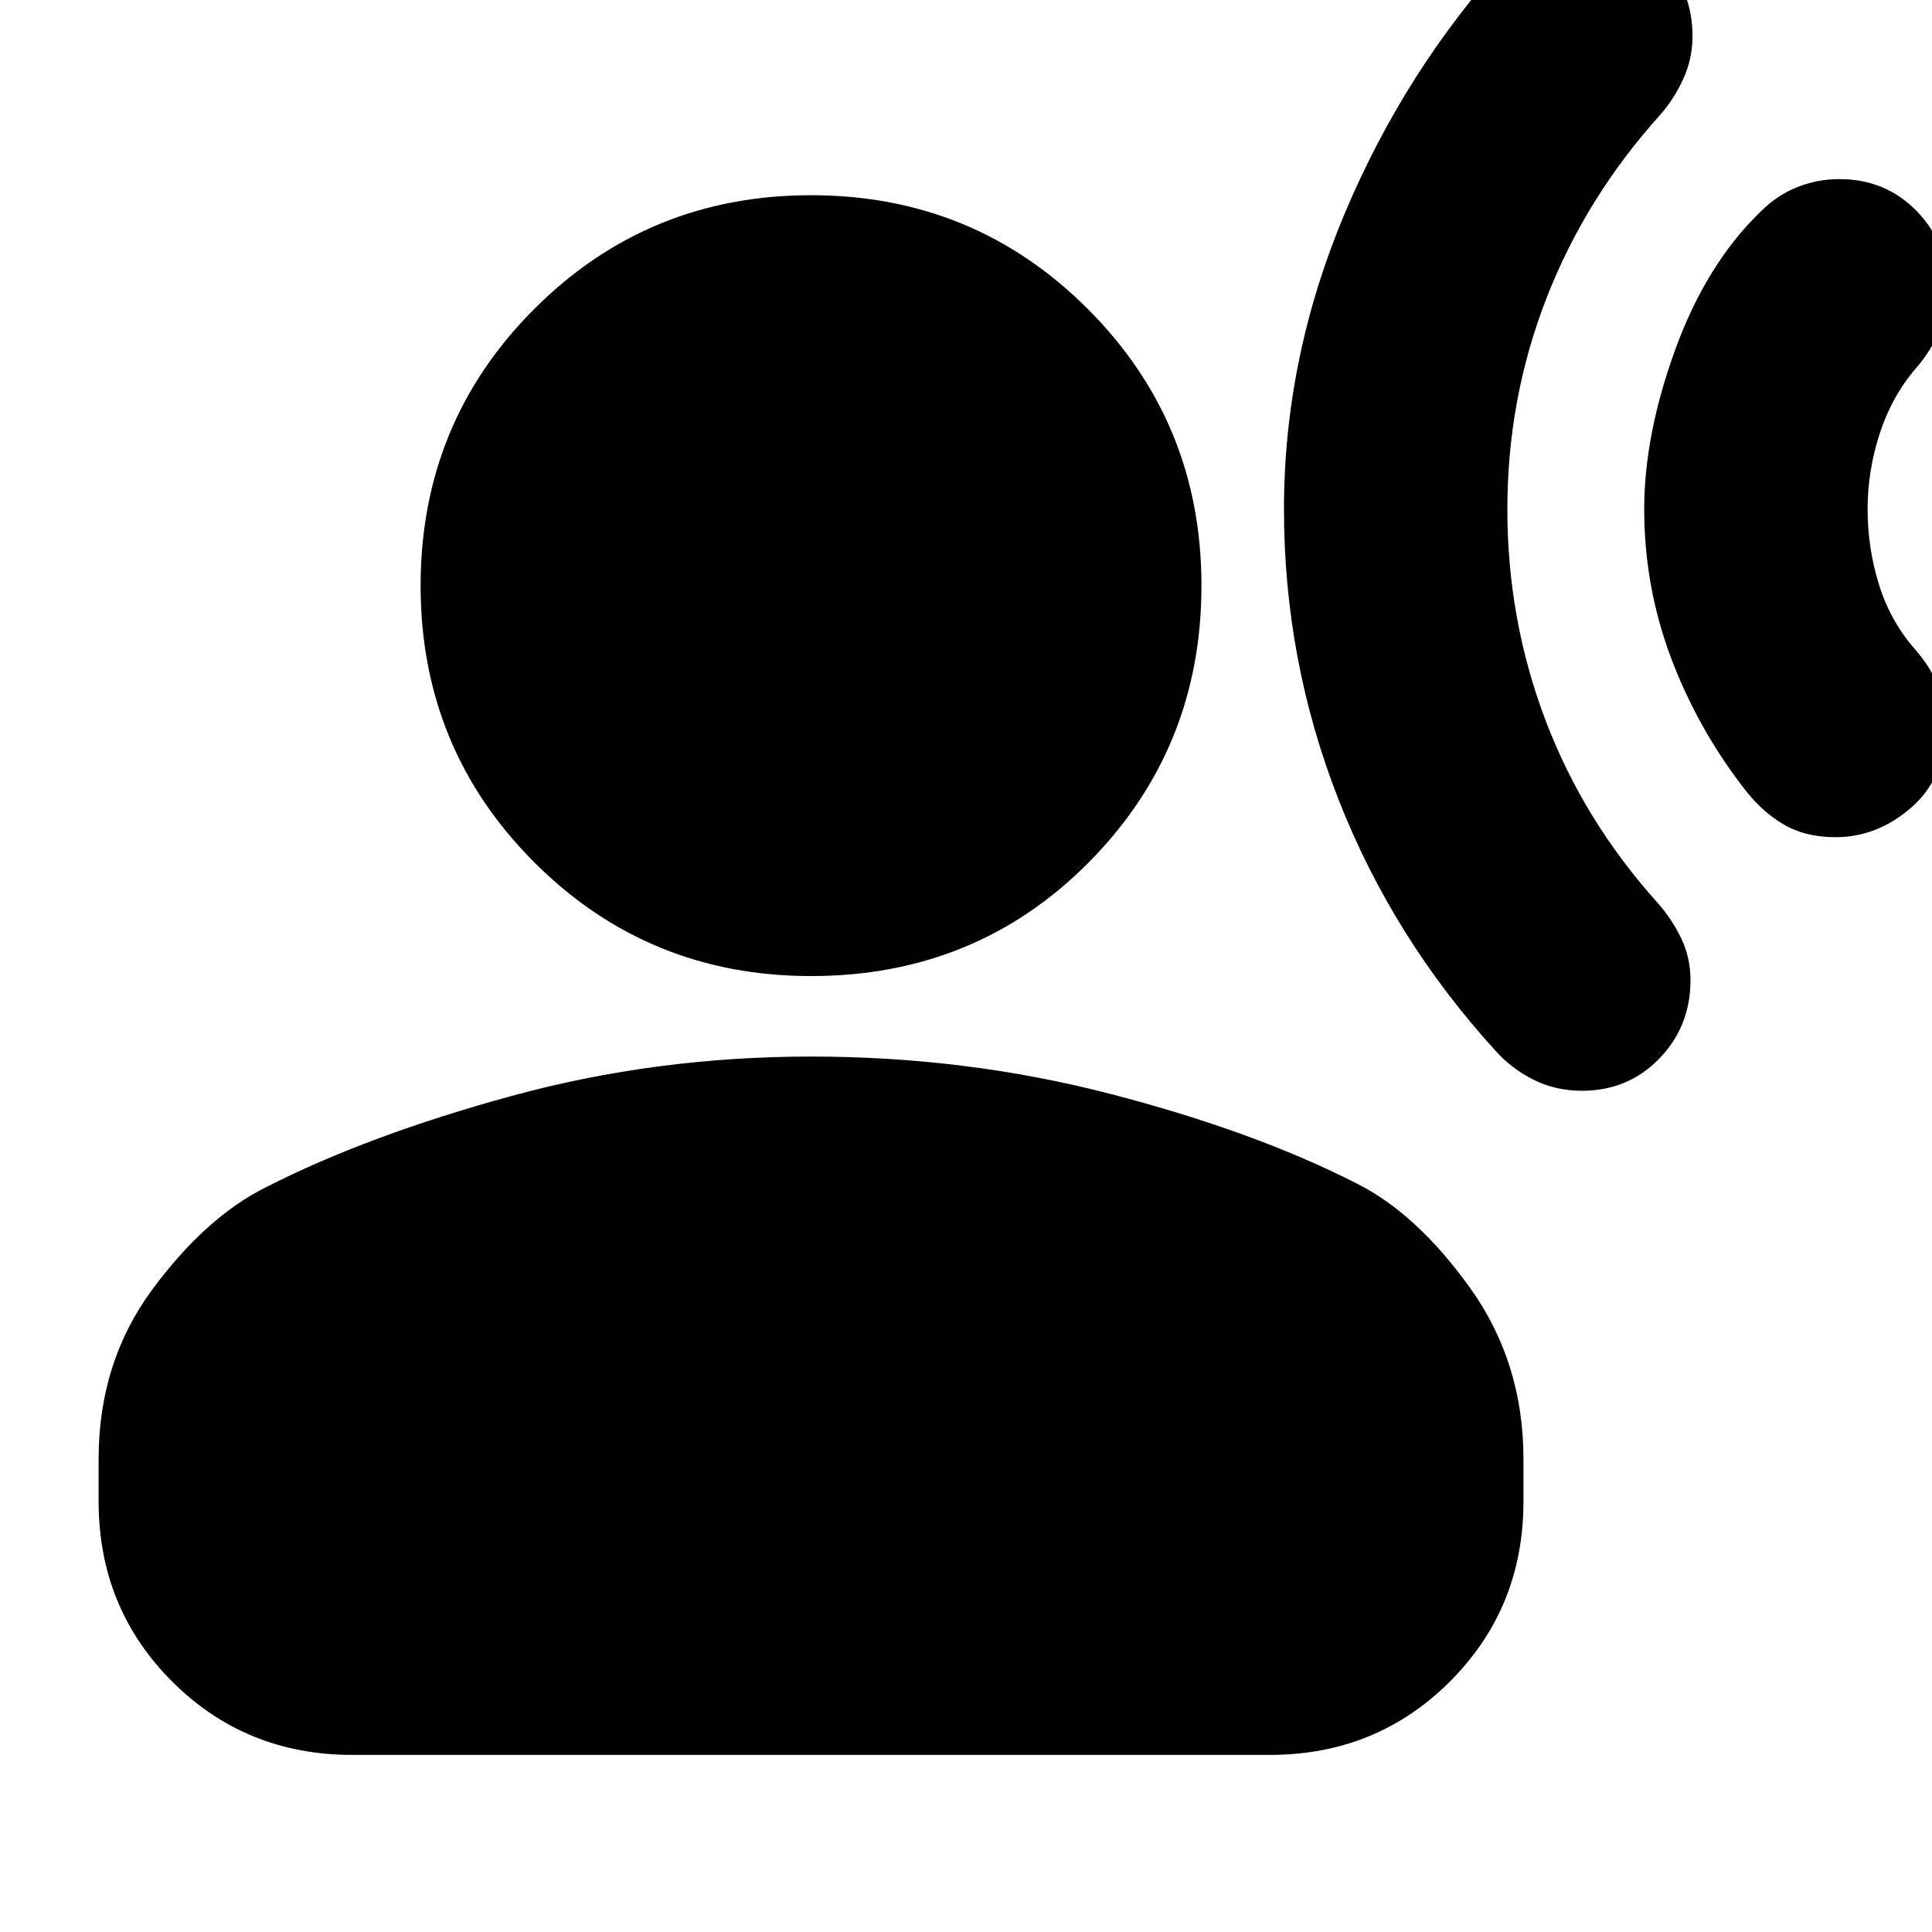<svg xmlns="http://www.w3.org/2000/svg" height="24" viewBox="0 -960 960 960" width="24"><path d="M403-475q-81 0-137.5-56.5T209-669q0-81 56.5-137.5T403-863q81 0 137.5 56.5T597-669q0 81-56 137.5T403-475ZM49-214v-21q0-48 26.5-84t56.5-51q51-26 122.5-45.5T403-435q77 0 148.5 18.5T674-372q30 15 56.5 52t26.5 85v21q0 53-36.5 89.5T631-88H175q-53 0-89.5-36.5T49-214Zm863-330q-15 0-26-6.5T866-569q-23-30-36-65t-13-73q0-37 15.5-79.5T875-855q8-8 18-12t21-4q23 0 38.5 16t15.5 39q0 11-4.5 21T952-777q-12 14-18 32.5t-6 37.5q0 19 5.5 37t17.5 32q8 9 12 18.5t4 19.5q0 26-17 41t-38 15ZM786-418q-13 0-24-5.5T743-438q-51-56-78-125t-27-144q0-75 30-146.5T749-981q8-8 17.5-11.5T787-996q23 0 38.5 15.5T841-942q0 11-4.5 21T825-903q-37 41-56.5 91T749-707q0 55 19 105t56 91q7 8 11.5 17.5T840-473q0 23-15.5 39T786-418Z"/></svg>